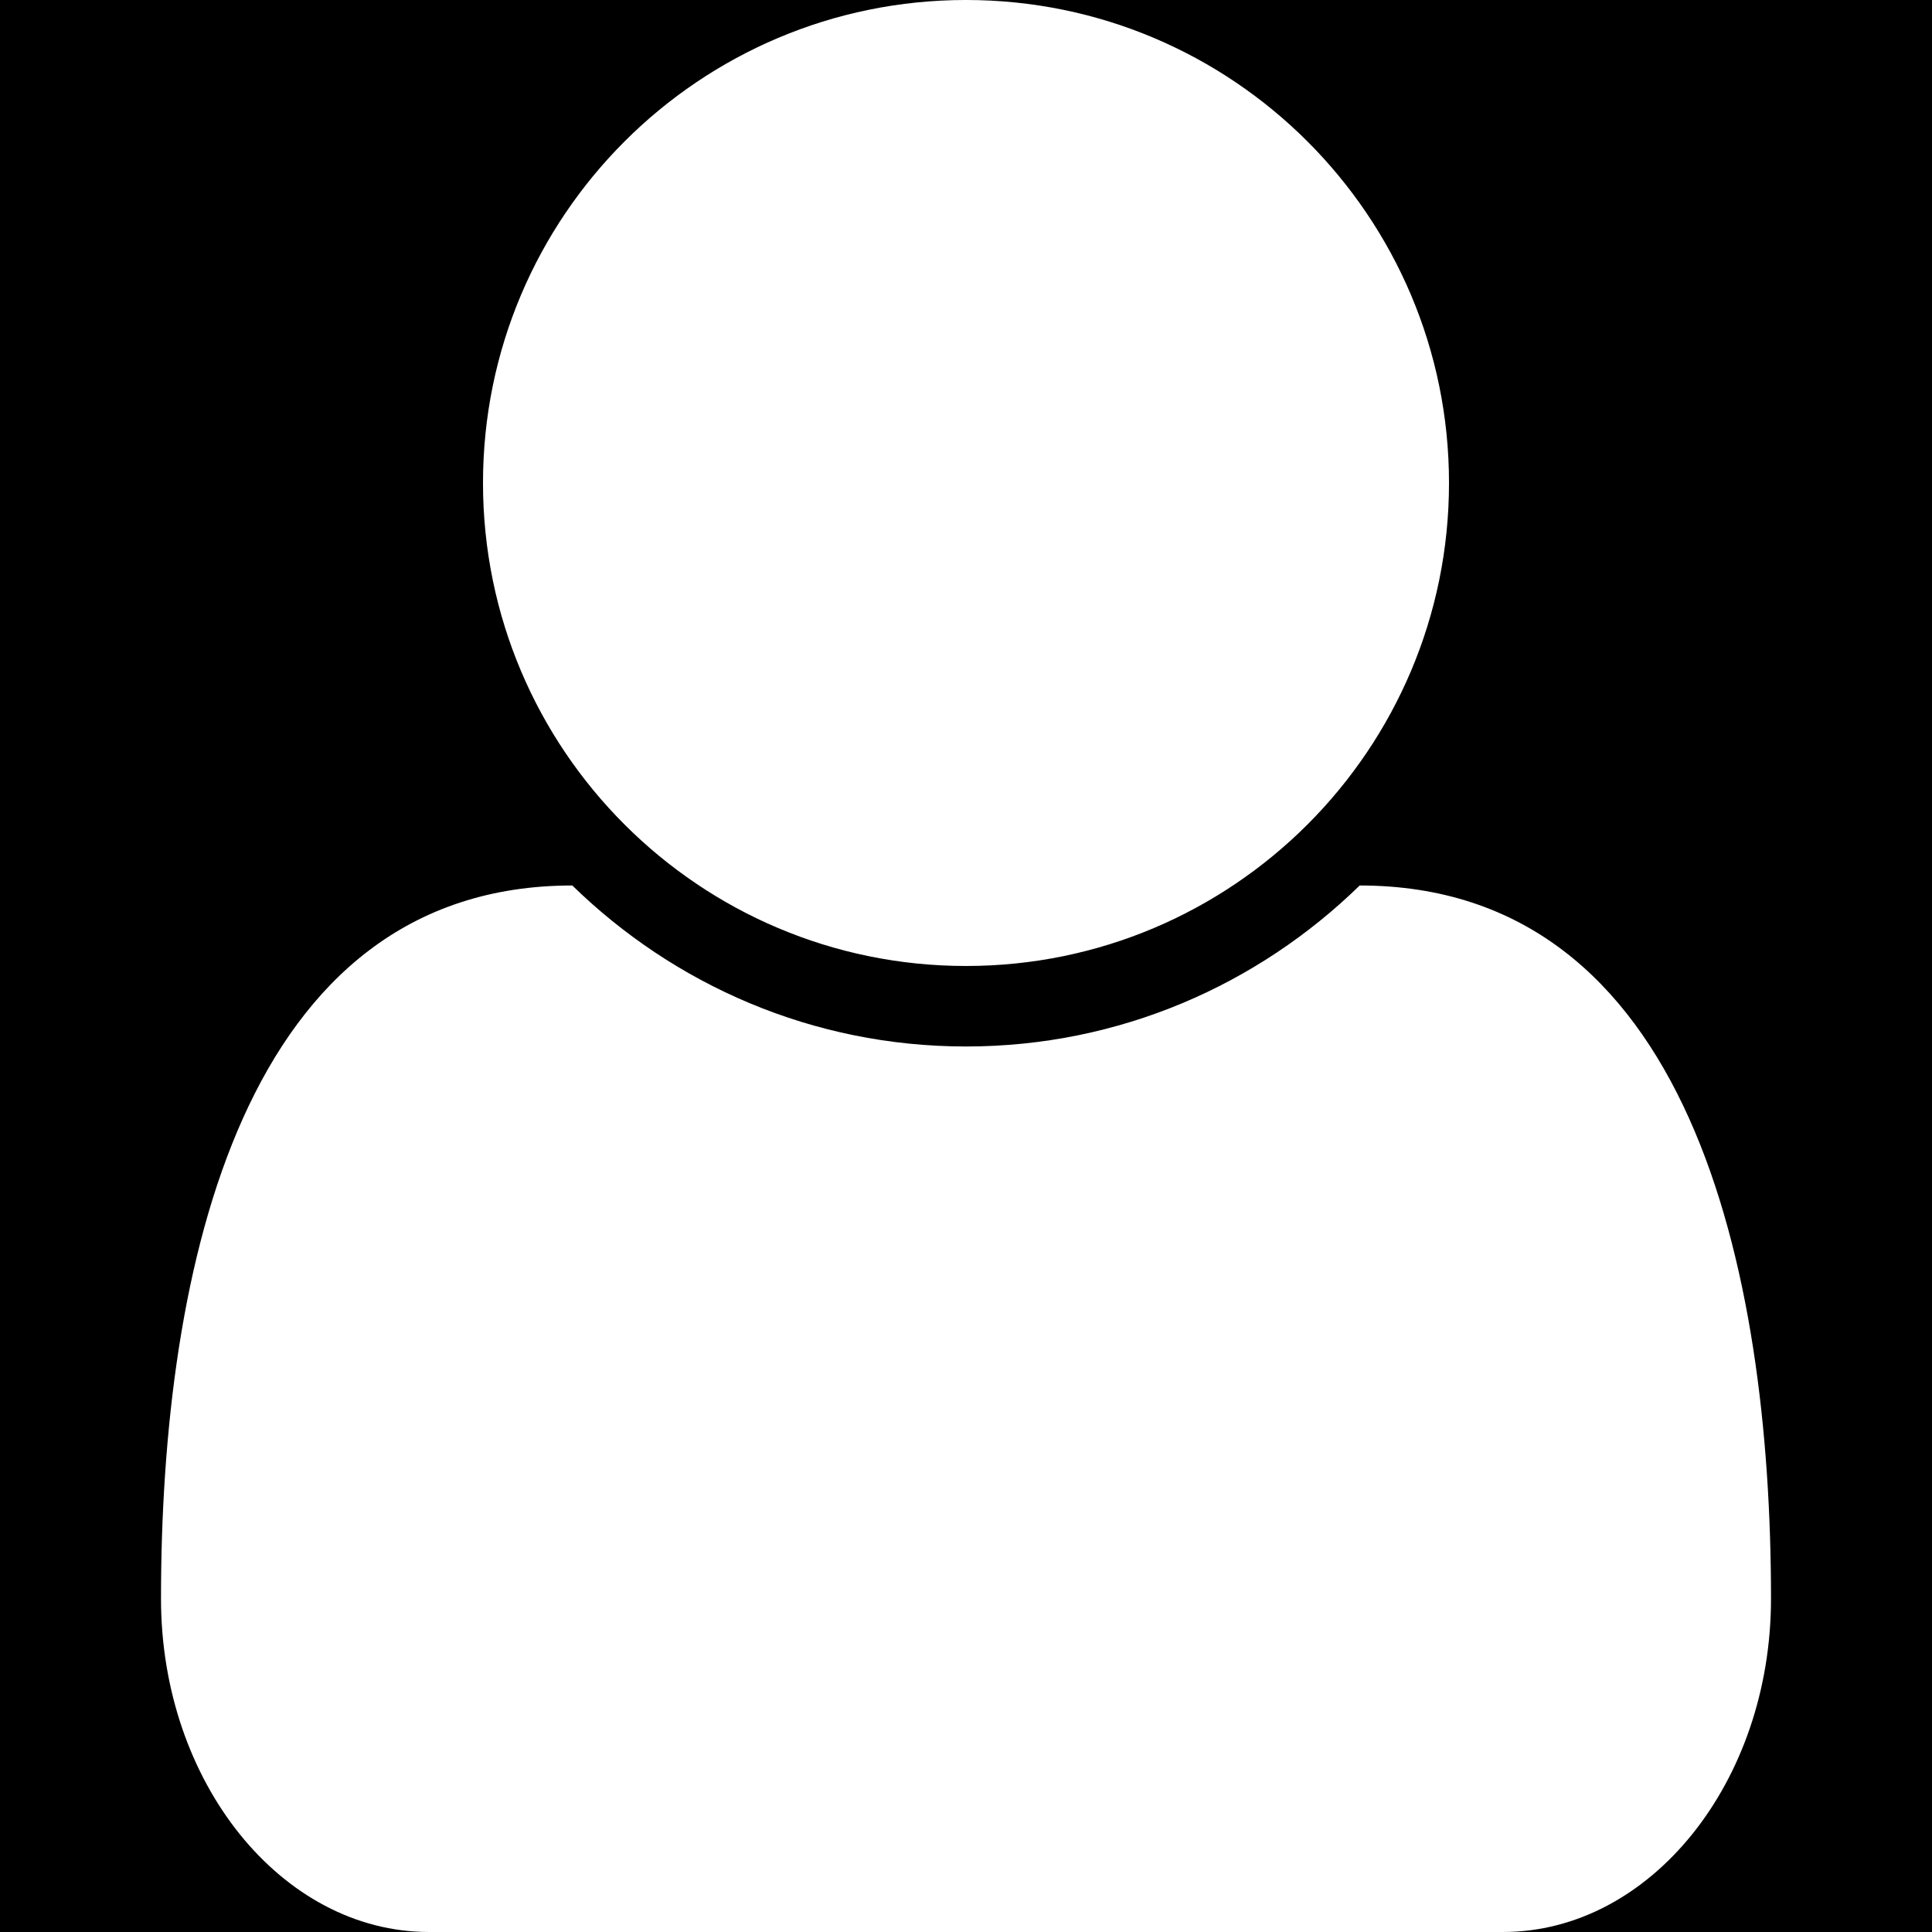 <?xml version="1.0" encoding="UTF-8"?>
<!-- Created with Inkscape (http://www.inkscape.org/) -->
<svg id="svg5" width="1500mm" height="1500mm" version="1.1" viewBox="0 0 1500 1500" xml:space="preserve" xmlns="http://www.w3.org/2000/svg"><g id="layer1"><rect id="rect231" x="-1.4211e-14" y="-5.6843e-14" width="1500" height="1500" stroke-width=".265"/><circle id="path3713" cx="840.45" cy="1221.3" r="0" fill="none" stroke="#000" stroke-width="110.65"/><path id="path75402" d="m1375 1241.2c0 142.58-93.75 258.79-208.01 258.79h-833.98c-114.26 0-208.01-116.21-208.01-258.79 0-256.84 63.477-553.71 319.34-553.71 79.102 77.148 186.52 125 305.66 125 119.14 0 226.56-47.852 305.66-125 255.86 0 319.34 296.88 319.34 553.71zm-250-866.21c0 207.03-167.97 375-375 375-207.03 0-375-167.97-375-375 0-207.03 167.97-375 375-375 207.03 0 375 167.97 375 375z" fill="#fff" stroke-width=".977"/></g></svg>

